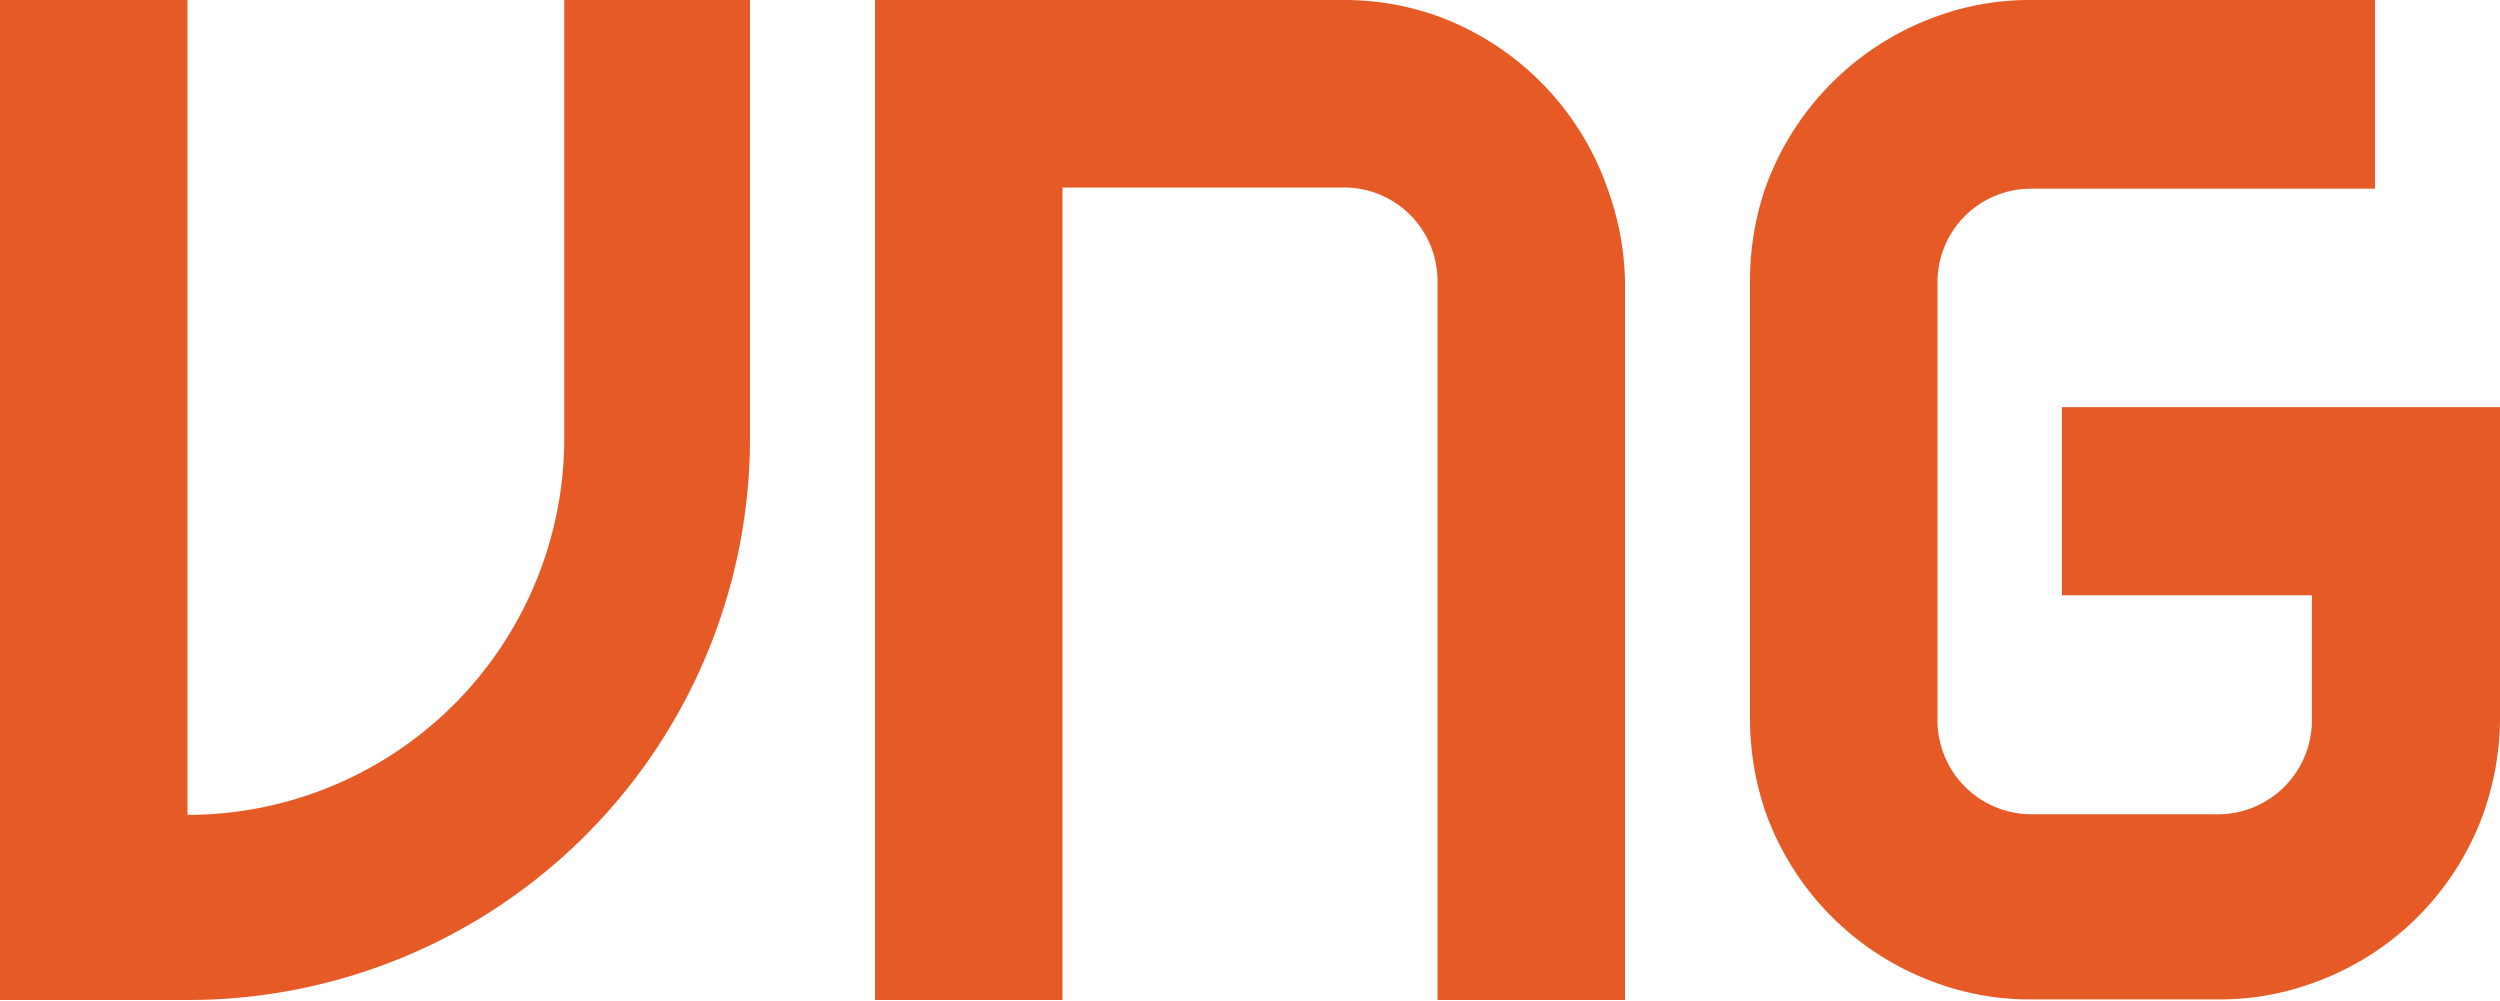 <svg xmlns="http://www.w3.org/2000/svg" viewBox="0 0 42 16.81"><defs><style>.cls-1{fill:#e65a26;}</style></defs><g id="Layer_2" data-name="Layer 2"><g id="Layer_1-2" data-name="Layer 1"><path class="cls-1" d="M12.6,0V7.35A9.44,9.44,0,0,1,3.15,16.8H0V0H3.15V13.69A6.33,6.33,0,0,0,9.48,7.35V0Z"></path><path class="cls-1" d="M27.3,4.73V16.8H24.15V4.72a1.57,1.57,0,0,0-1.58-1.57H17.85V16.8H14.7V0h7.87a4.64,4.64,0,0,1,1.58.27A4.75,4.75,0,0,1,27,3.15,4.81,4.81,0,0,1,27.3,4.73Z"></path><path class="cls-1" d="M34.64,10h4.2s0,2,0,2.1a1.58,1.58,0,0,1-1.58,1.58H34.13a1.58,1.58,0,0,1-1.58-1.54V4.74a1.57,1.57,0,0,1,1.57-1.57H39.9V0H34.12a4.54,4.54,0,0,0-1.57.27,4.77,4.77,0,0,0-2.89,2.88,4.8,4.8,0,0,0-.26,1.58v7.33a4.85,4.85,0,0,0,.26,1.58,4.74,4.74,0,0,0,2.89,2.88,4.54,4.54,0,0,0,1.57.27h3.15a4.54,4.54,0,0,0,1.57-.27,4.72,4.72,0,0,0,2.89-2.88A4.84,4.84,0,0,0,42,12.09V6.84H34.64Z"></path></g></g></svg>